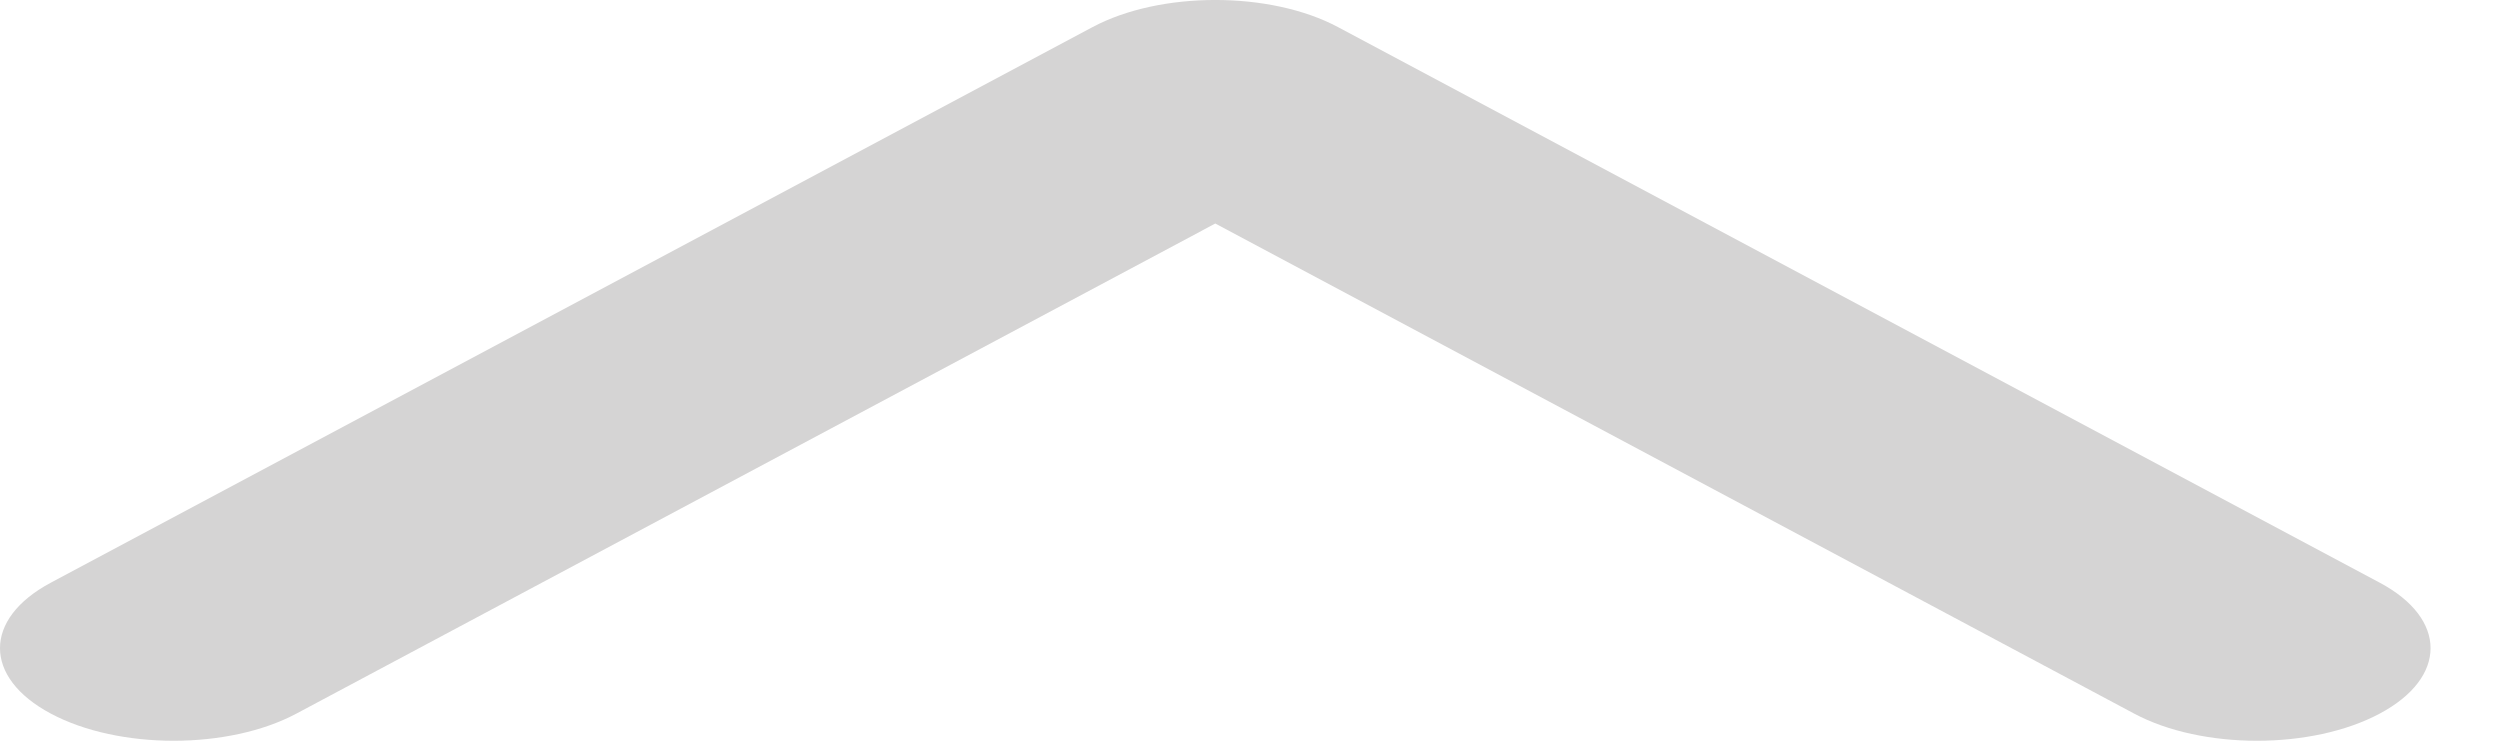 <svg width="27" height="8" viewBox="0 0 27 8" fill="none" xmlns="http://www.w3.org/2000/svg">
<path fill-rule="evenodd" clip-rule="evenodd" d="M25.701 7.707C24.969 8.098 23.781 8.098 23.049 7.707L13.125 2.414L3.201 7.707C2.469 8.098 1.281 8.098 0.549 7.707C-0.183 7.317 -0.183 6.683 0.549 6.293L11.799 0.293C12.531 -0.098 13.719 -0.098 14.451 0.293L25.701 6.293C26.433 6.683 26.433 7.317 25.701 7.707Z" fill="#D5D4D4"/>
</svg>
